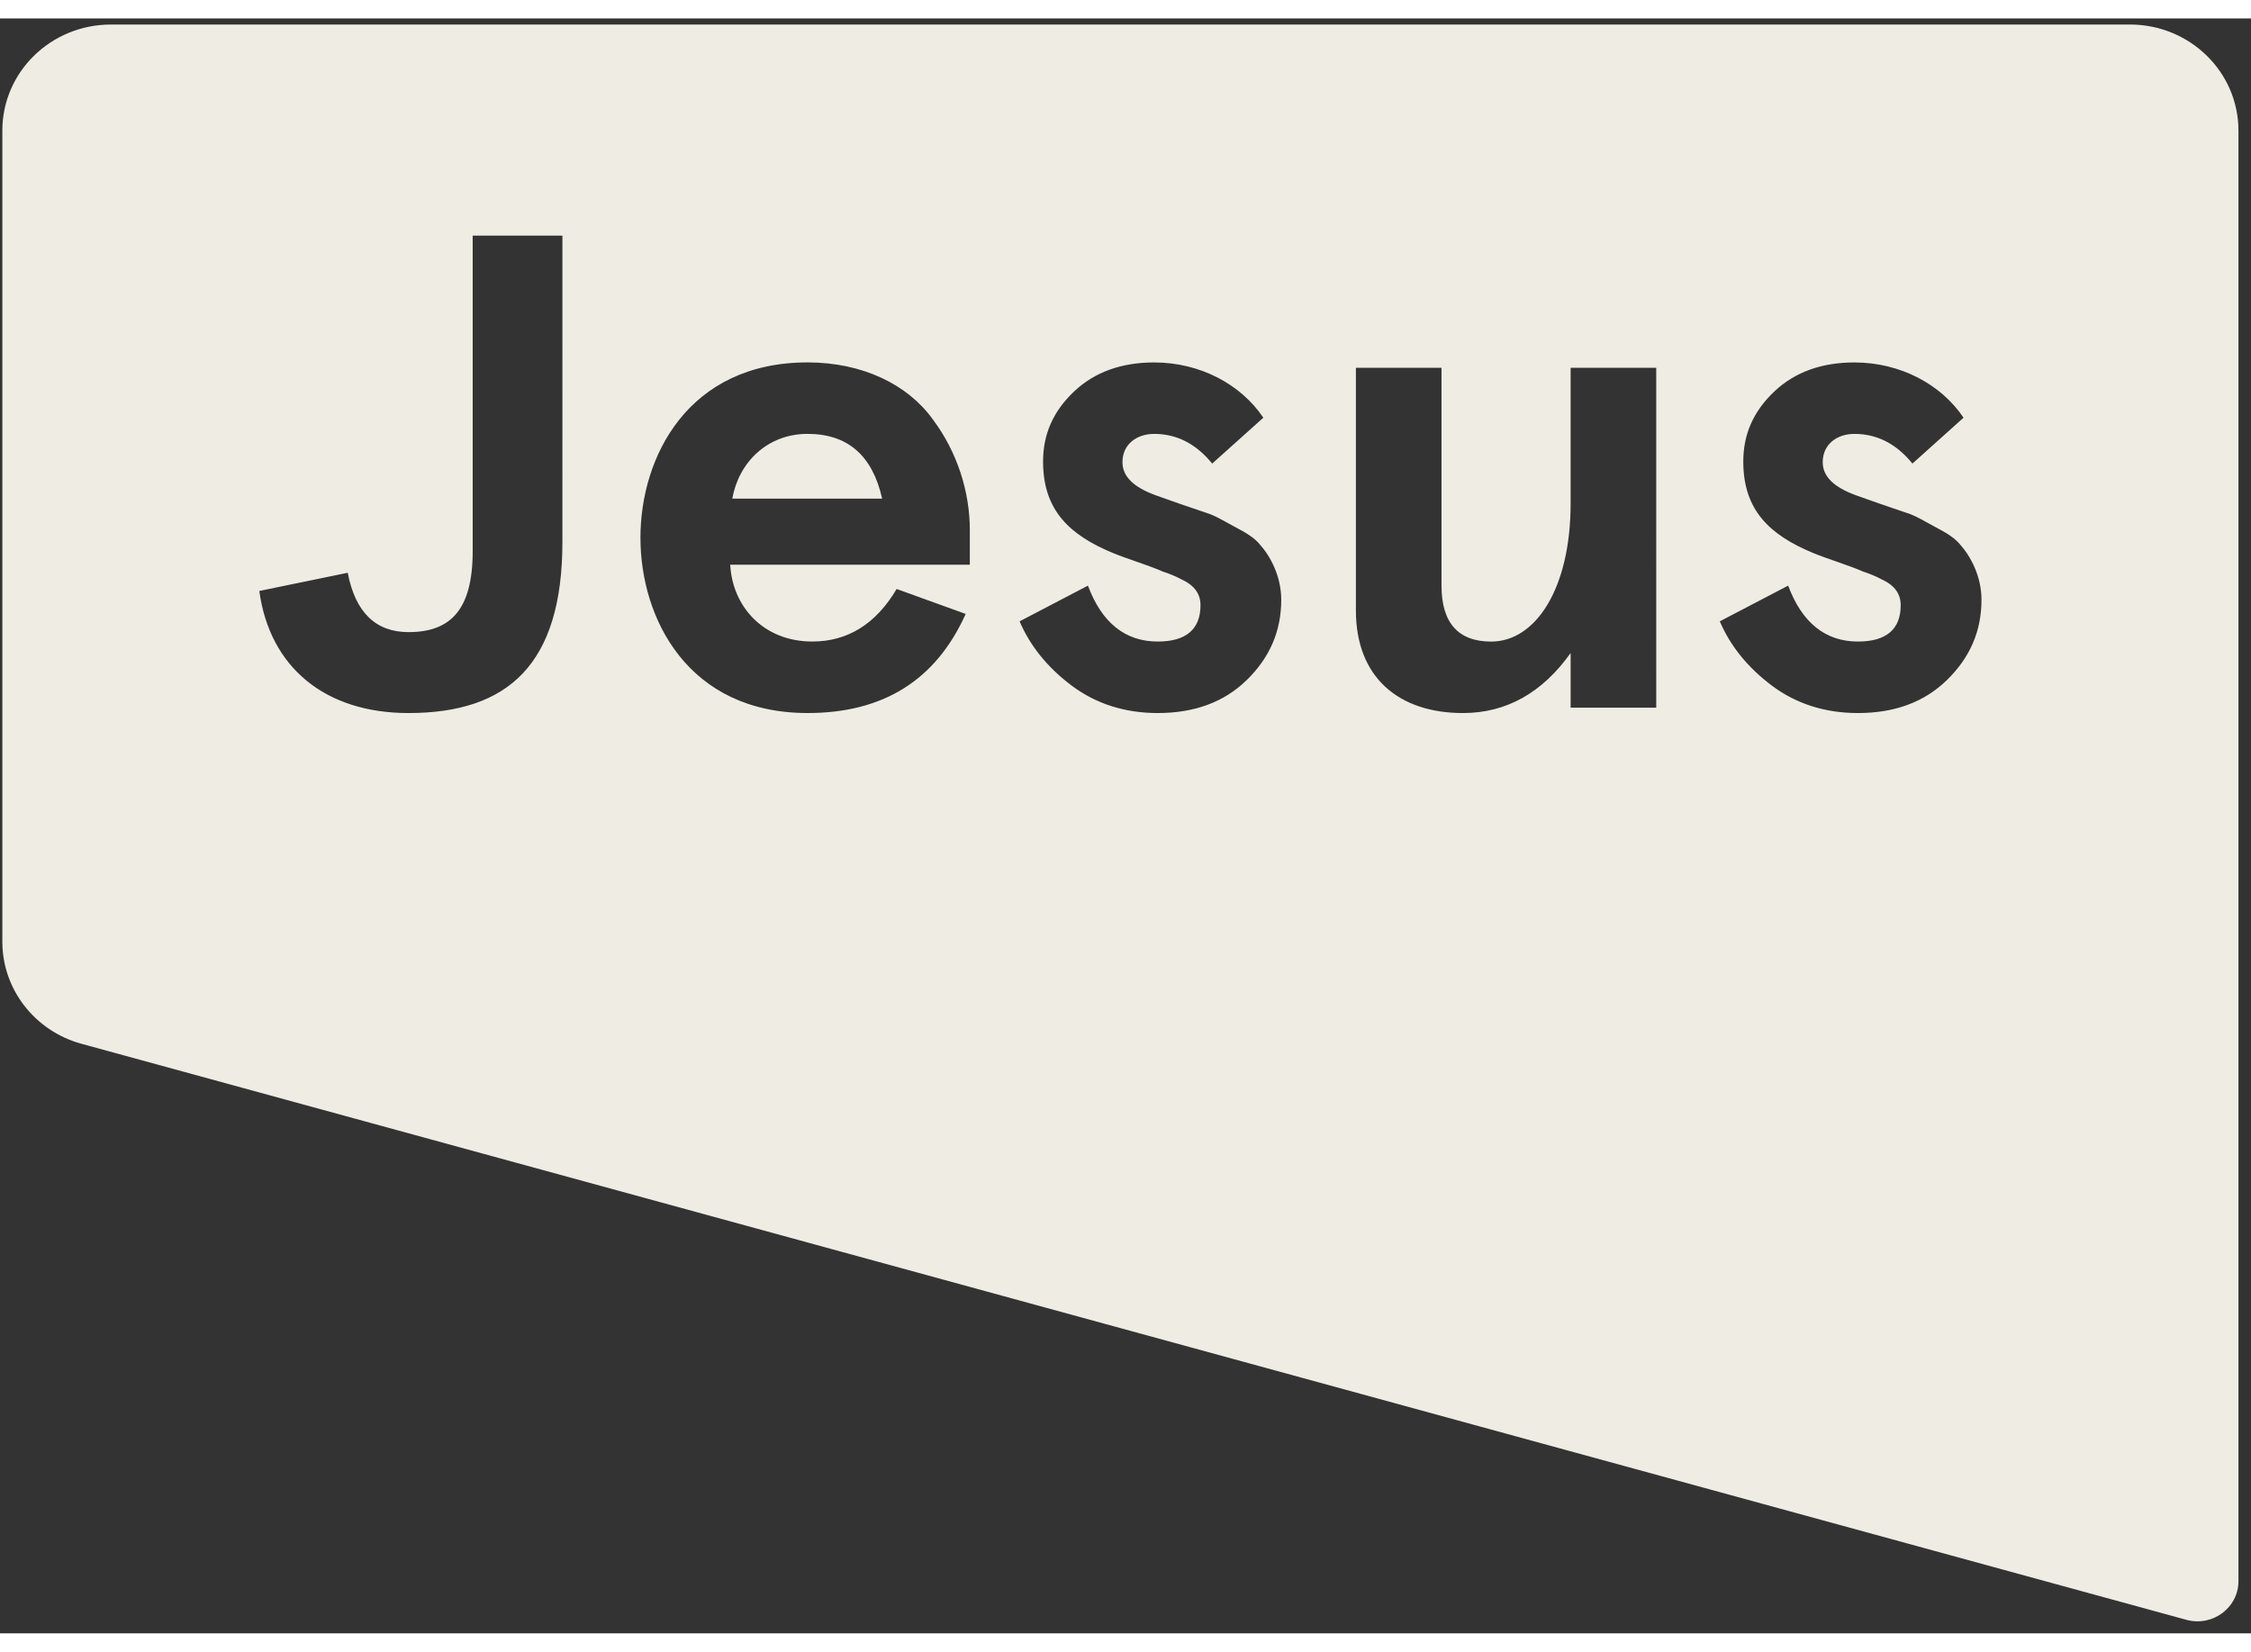 <svg fill="none" height="171" viewBox="0 0 177 127" width="233" xmlns="http://www.w3.org/2000/svg"><rect x="0" y="0" width="177" height="127" fill="#333333" stroke="none"/><g clip-rule="evenodd" fill="#EFECE3" fill-rule="evenodd"><path d="m63.502 32.671c-3.2 0-5.429 2.28-5.918 5.092h11.78c-.759-3.396-2.714-5.092-5.863-5.092z"/><path d="m153.093 52.027c-1.792 1.75-4.126 2.598-7.001 2.598-2.609 0-4.889-.741-6.79-2.174-1.901-1.432-3.258-3.129-4.071-5.038l5.374-2.808c1.087 2.915 2.933 4.397 5.487 4.397 2.222 0 3.363-.955 3.363-2.861 0-.848-.434-1.536-1.466-2.013-.489-.267-1.033-.481-1.518-.638-.927-.424-2.827-1.008-3.856-1.432-3.473-1.433-5.538-3.392-5.538-7.212 0-2.174.817-3.973 2.444-5.512 1.627-1.539 3.747-2.281 6.297-2.281 3.637 0 6.841 1.75 8.577 4.347l-4.017 3.606c-1.247-1.536-2.765-2.334-4.56-2.334-1.357 0-2.495.798-2.495 2.227 0 1.115.868 1.963 2.604 2.598l1.956.691 2.331.795c.438.16 1.087.531 1.956 1.008.923.477 1.572.901 1.955 1.379.814.902 1.682 2.491 1.682 4.347 0 2.491-.923 4.561-2.714 6.311zm-22.861 2.174h-6.731v-4.297c-2.229 3.129-5.053 4.721-8.471 4.721-5.05 0-8.413-2.812-8.413-8.06v-19.089h6.731v17.125c0 2.918 1.302 4.404 3.907 4.404 3.477 0 6.246-4.137 6.246-10.872v-10.658h6.731zm-32.196-2.174c-1.791 1.75-4.13 2.598-7.005 2.598-2.605 0-4.885-.741-6.786-2.174-1.901-1.432-3.258-3.129-4.072-5.038l5.374-2.808c1.083 2.915 2.933 4.397 5.483 4.397 2.225 0 3.367-.955 3.367-2.861 0-.848-.438-1.536-1.467-2.013-.489-.267-1.032-.481-1.521-.638-.923-.424-2.824-1.008-3.853-1.432-3.477-1.433-5.538-3.392-5.538-7.212 0-2.174.814-3.973 2.441-5.512 1.627-1.539 3.747-2.281 6.297-2.281 3.641 0 6.844 1.75 8.581 4.347l-4.021 3.606c-1.248-1.536-2.765-2.334-4.56-2.334-1.357 0-2.495.798-2.495 2.227 0 1.115.868 1.963 2.605 2.598l1.956.691 2.335.795c.434.16 1.087.531 1.956 1.008.923.477 1.572.901 1.952 1.379.817.902 1.681 2.491 1.681 4.347 0 2.491-.923 4.561-2.71 6.311zm-21.777-9.069h-18.84c.164 3.232 2.554 6.043 6.461 6.043 2.769 0 4.998-1.379 6.625-4.133l5.429 1.963c-2.339 5.195-6.461 7.793-12.434 7.793-9.391 0-13.141-7.423-13.141-13.787s3.751-13.787 13.141-13.787c4.342 0 7.873 1.75 9.829 4.454 1.952 2.598 2.93 5.726 2.93 8.748zm-32.036-1.803c0 9.6-4.232 13.47-12.105 13.47-6.567 0-10.912-3.606-11.729-9.6l6.954-1.432c.595 3.132 2.222 4.668 4.776 4.668 3.258 0 5.049-1.696 5.049-6.361v-24.819h7.056zm123.252-40.676h-158.754c-4.714 0-8.537 3.731-8.537 8.338v63.794c0 3.738 2.55 7.023 6.235 8.028l165.499 45.297c2.058.563 4.094-.948 4.094-3.032v-114.088c0-4.607-3.82-8.338-8.537-8.338z"/></g></svg>